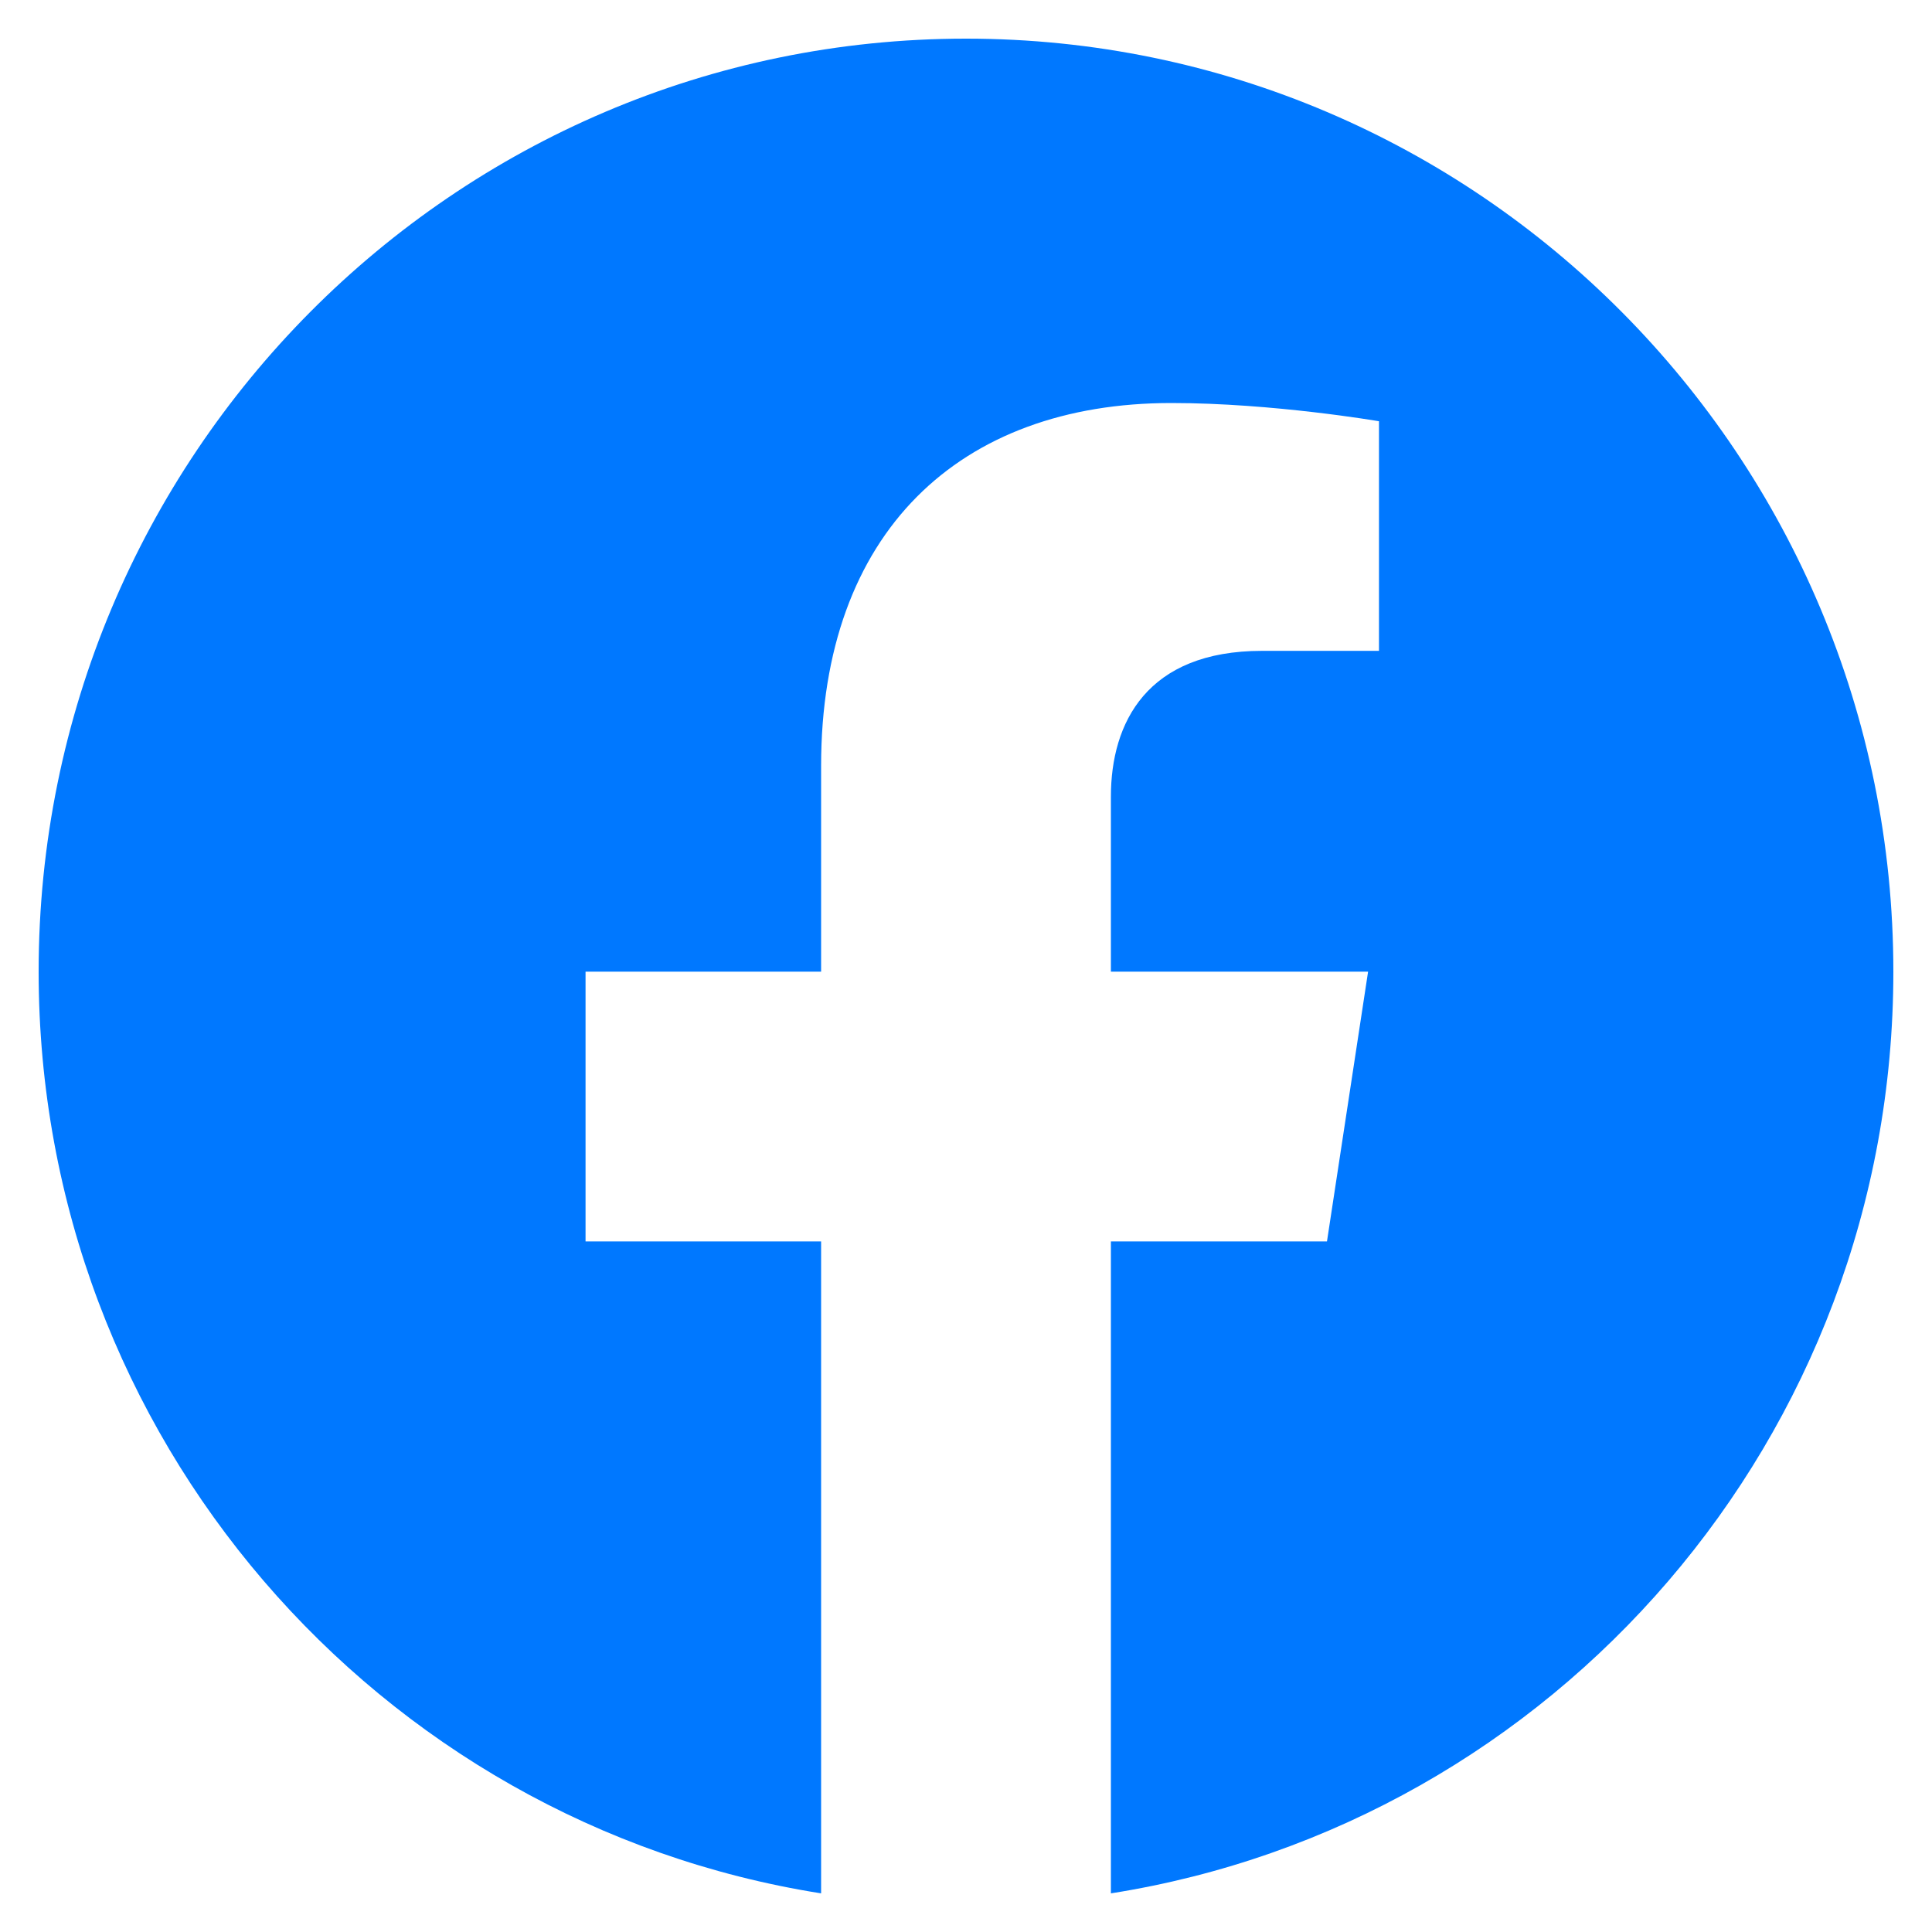 <svg width="25" height="25" viewBox="0 0 25 25" fill="none" xmlns="http://www.w3.org/2000/svg">
<path fill-rule="evenodd" clip-rule="evenodd" d="M24.5 12.573C24.5 5.906 19.127 0.5 12.5 0.5C5.873 0.5 0.5 5.906 0.5 12.573C0.5 18.598 4.888 23.593 10.625 24.5V16.064H7.577V12.573H10.625V9.913C10.625 6.887 12.417 5.215 15.158 5.215C16.471 5.215 17.844 5.451 17.844 5.451V8.422H16.331C14.841 8.422 14.375 9.352 14.375 10.308V12.573H17.703L17.171 16.064H14.375V24.5C20.112 23.595 24.5 18.6 24.5 12.573Z" fill="#0078FF"/>
</svg>
